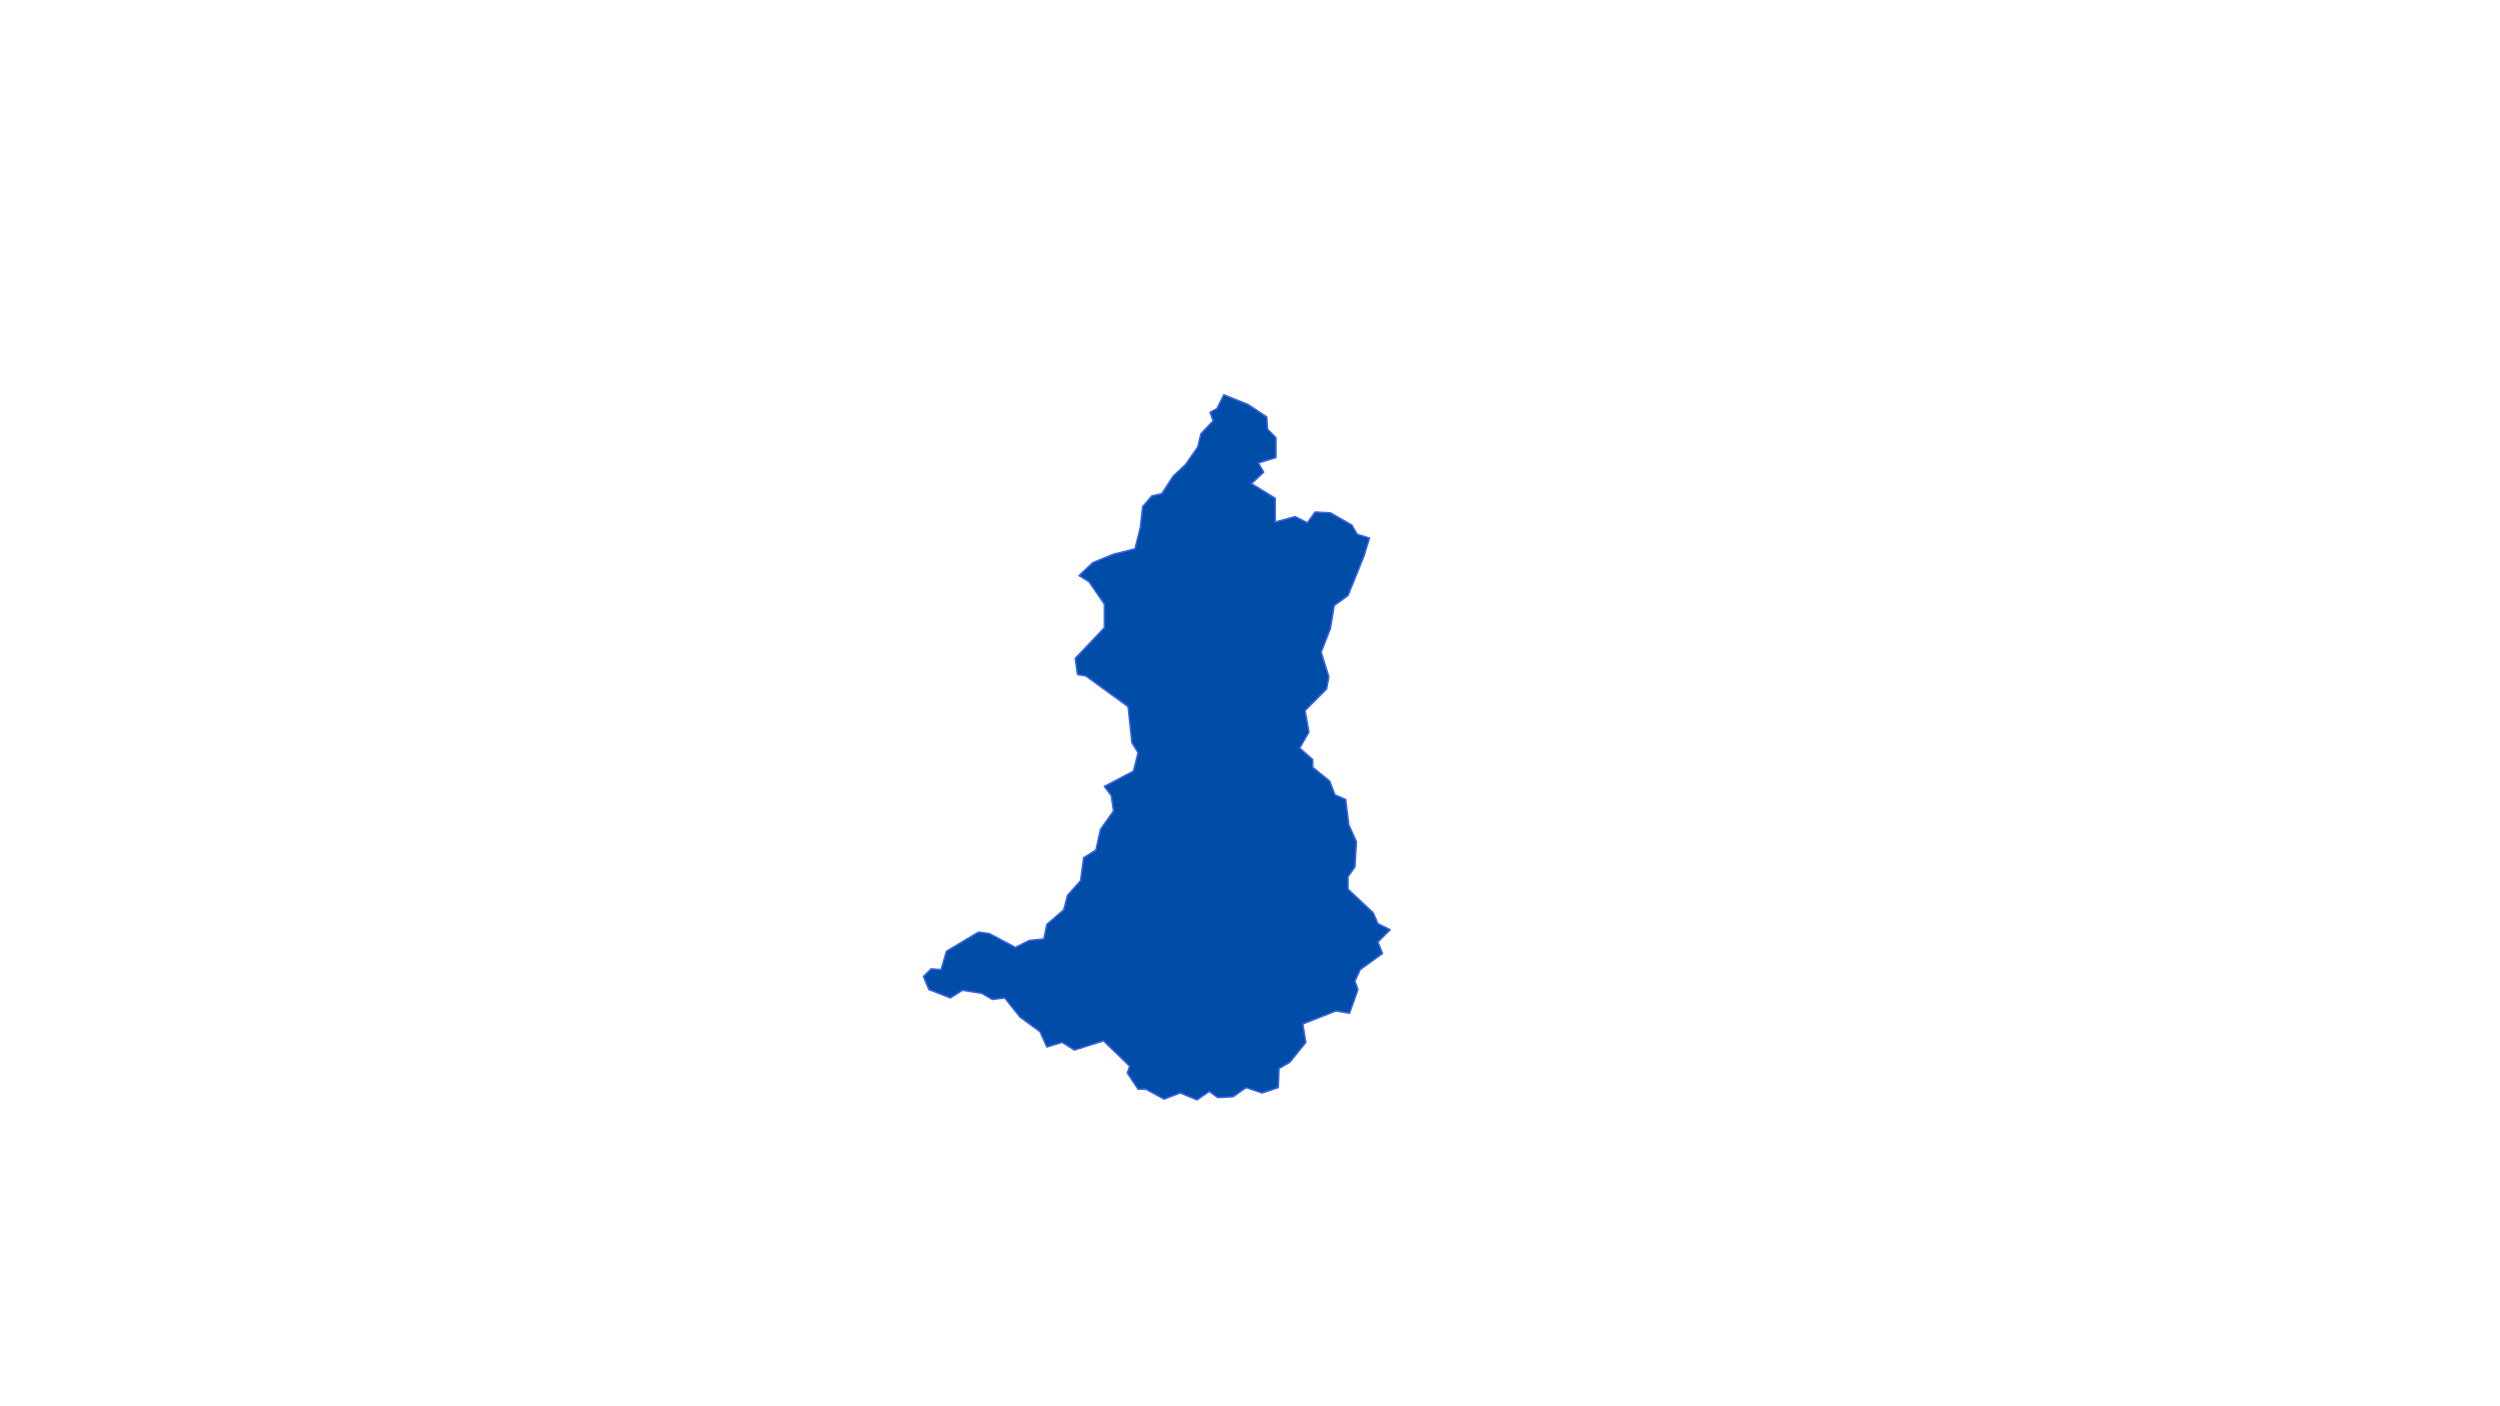 <?xml version="1.0" encoding="utf-8" standalone="no"?>
<!-- Creator: Esri ArcMap 10.2.1.3497 -->
<!DOCTYPE svg PUBLIC "-//W3C//DTD SVG 1.1//EN"  "http://www.w3.org/Graphics/SVG/1.1/DTD/svg11.dtd">
<svg width="782.986pt" height="440.249pt" viewBox="0 0 782.986 440.249" enable-background="new 0 0 782.986 440.249"
	version="1.1" xmlns="http://www.w3.org/2000/svg" xmlns:xlink="http://www.w3.org/1999/xlink" >
	<g id="Layers">
		<g id="sao_carlos">
			<clipPath id="SVG_CP_1">
				<path d="M0,440.249L0,0L782.986,0L782.986,440.249L0,440.249z"/>
			</clipPath>
			<path clip-path="url(#SVG_CP_1)" fill="#004DA8" fill-rule="evenodd" stroke="none" d="M428.914,168.52L427.234,174.041
				L422.193,186.524L417.873,189.645L416.673,196.847L413.793,204.288L416.193,211.97L415.473,215.811
				L408.752,222.533L409.952,229.254L407.072,234.295L411.152,237.896L411.152,240.297L416.433,244.618L
				418.113,248.939L421.473,250.379L422.433,258.301L424.833,263.582L424.353,271.504L422.193,274.625L
				422.193,278.466L430.114,285.908L431.554,289.268L435.394,291.189L431.554,295.03L432.994,298.631L426.034,303.672
				L424.353,307.273L425.313,309.913L422.673,317.355L418.353,316.635L408.032,320.716L408.992,326.477L403.952,332.719
				L400.592,334.639L400.351,340.641L395.311,342.321L390.271,340.641L386.19,343.521L381.39,343.761L378.75,341.841
				L374.909,344.482L369.629,342.321L364.589,344.241L358.828,341.121L356.428,341.121L353.068,336.08
				L353.788,333.919L345.627,325.997L336.506,328.878L332.666,326.477L327.866,327.918L325.706,323.116L
				319.465,318.555L314.665,312.554L310.824,313.034L307.464,311.114L301.464,310.153L297.623,312.554L290.903,309.913
				L289.223,305.832L291.623,303.432L294.743,303.672L296.423,297.911L306.504,291.909L309.864,292.389L
				318.025,296.71L322.345,294.55L326.906,294.07L327.866,289.509L333.146,284.947L334.346,280.386L338.427,275.825
				L339.387,268.624L343.227,266.223L344.667,259.741L348.747,253.98L348.027,249.179L345.867,246.298L354.988,241.497
				L356.428,235.736L354.508,232.615L353.308,221.332L340.107,211.73L337.467,211.25L336.746,206.209L
				345.867,196.607L345.867,189.165L341.067,182.203L337.947,180.283L342.267,176.202L348.747,173.561L355.468,171.881
				L357.148,165.159L357.868,158.678L360.748,155.317L363.869,154.597L367.469,149.075L371.309,145.474L
				375.15,139.953L376.11,135.872L379.95,131.791L378.99,129.151L381.15,127.95L383.31,123.629L
				390.991,126.75L396.751,130.591L396.991,134.432L399.631,137.072L399.631,143.314L394.111,144.994L395.791,147.875
				L391.951,151.476L399.391,156.037L399.391,163.479L405.632,161.798L409.472,163.719L411.872,160.358L
				416.673,160.598L423.393,164.439L425.073,167.32L428.914,168.52z"/>
			<path clip-path="url(#SVG_CP_1)" fill="none" stroke="#4065EB" stroke-width="0.48" stroke-miterlimit="10" stroke-linecap="round" stroke-linejoin="round" d="
				M428.914,168.52L427.234,174.041L422.193,186.524L417.873,189.645L416.673,196.847L413.793,204.288
				L416.193,211.97L415.473,215.811L408.752,222.533L409.952,229.254L407.072,234.295L411.152,237.896L
				411.152,240.297L416.433,244.618L418.113,248.939L421.473,250.379L422.433,258.301L424.833,263.582L
				424.353,271.504L422.193,274.625L422.193,278.466L430.114,285.908L431.554,289.268L435.394,291.189L431.554,295.03
				L432.994,298.631L426.034,303.672L424.353,307.273L425.313,309.913L422.673,317.355L418.353,316.635L
				408.032,320.716L408.992,326.477L403.952,332.719L400.592,334.639L400.351,340.641L395.311,342.321L390.271,340.641
				L386.19,343.521L381.39,343.761L378.75,341.841L374.909,344.482L369.629,342.321L364.589,344.241L358.828,341.121
				L356.428,341.121L353.068,336.08L353.788,333.919L345.627,325.997L336.506,328.878L332.666,326.477
				L327.866,327.918L325.706,323.116L319.465,318.555L314.665,312.554L310.824,313.034L307.464,311.114L
				301.464,310.153L297.623,312.554L290.903,309.913L289.223,305.832L291.623,303.432L294.743,303.672L296.423,297.911
				L306.504,291.909L309.864,292.389L318.025,296.71L322.345,294.55L326.906,294.07L327.866,289.509
				L333.146,284.947L334.346,280.386L338.427,275.825L339.387,268.624L343.227,266.223L344.667,259.741L348.747,253.98
				L348.027,249.179L345.867,246.298L354.988,241.497L356.428,235.736L354.508,232.615L353.308,221.332
				L340.107,211.73L337.467,211.25L336.746,206.209L345.867,196.607L345.867,189.165L341.067,182.203L
				337.947,180.283L342.267,176.202L348.747,173.561L355.468,171.881L357.148,165.159L357.868,158.678L360.748,155.317
				L363.869,154.597L367.469,149.075L371.309,145.474L375.15,139.953L376.11,135.872L379.95,131.791
				L378.99,129.151L381.15,127.95L383.31,123.629L390.991,126.75L396.751,130.591L396.991,134.432L399.631,137.072
				L399.631,143.314L394.111,144.994L395.791,147.875L391.951,151.476L399.391,156.037L399.391,163.479L405.632,161.798
				L409.472,163.719L411.872,160.358L416.673,160.598L423.393,164.439L425.073,167.32L428.914,168.52"/>
		</g>
	</g>
</svg>
